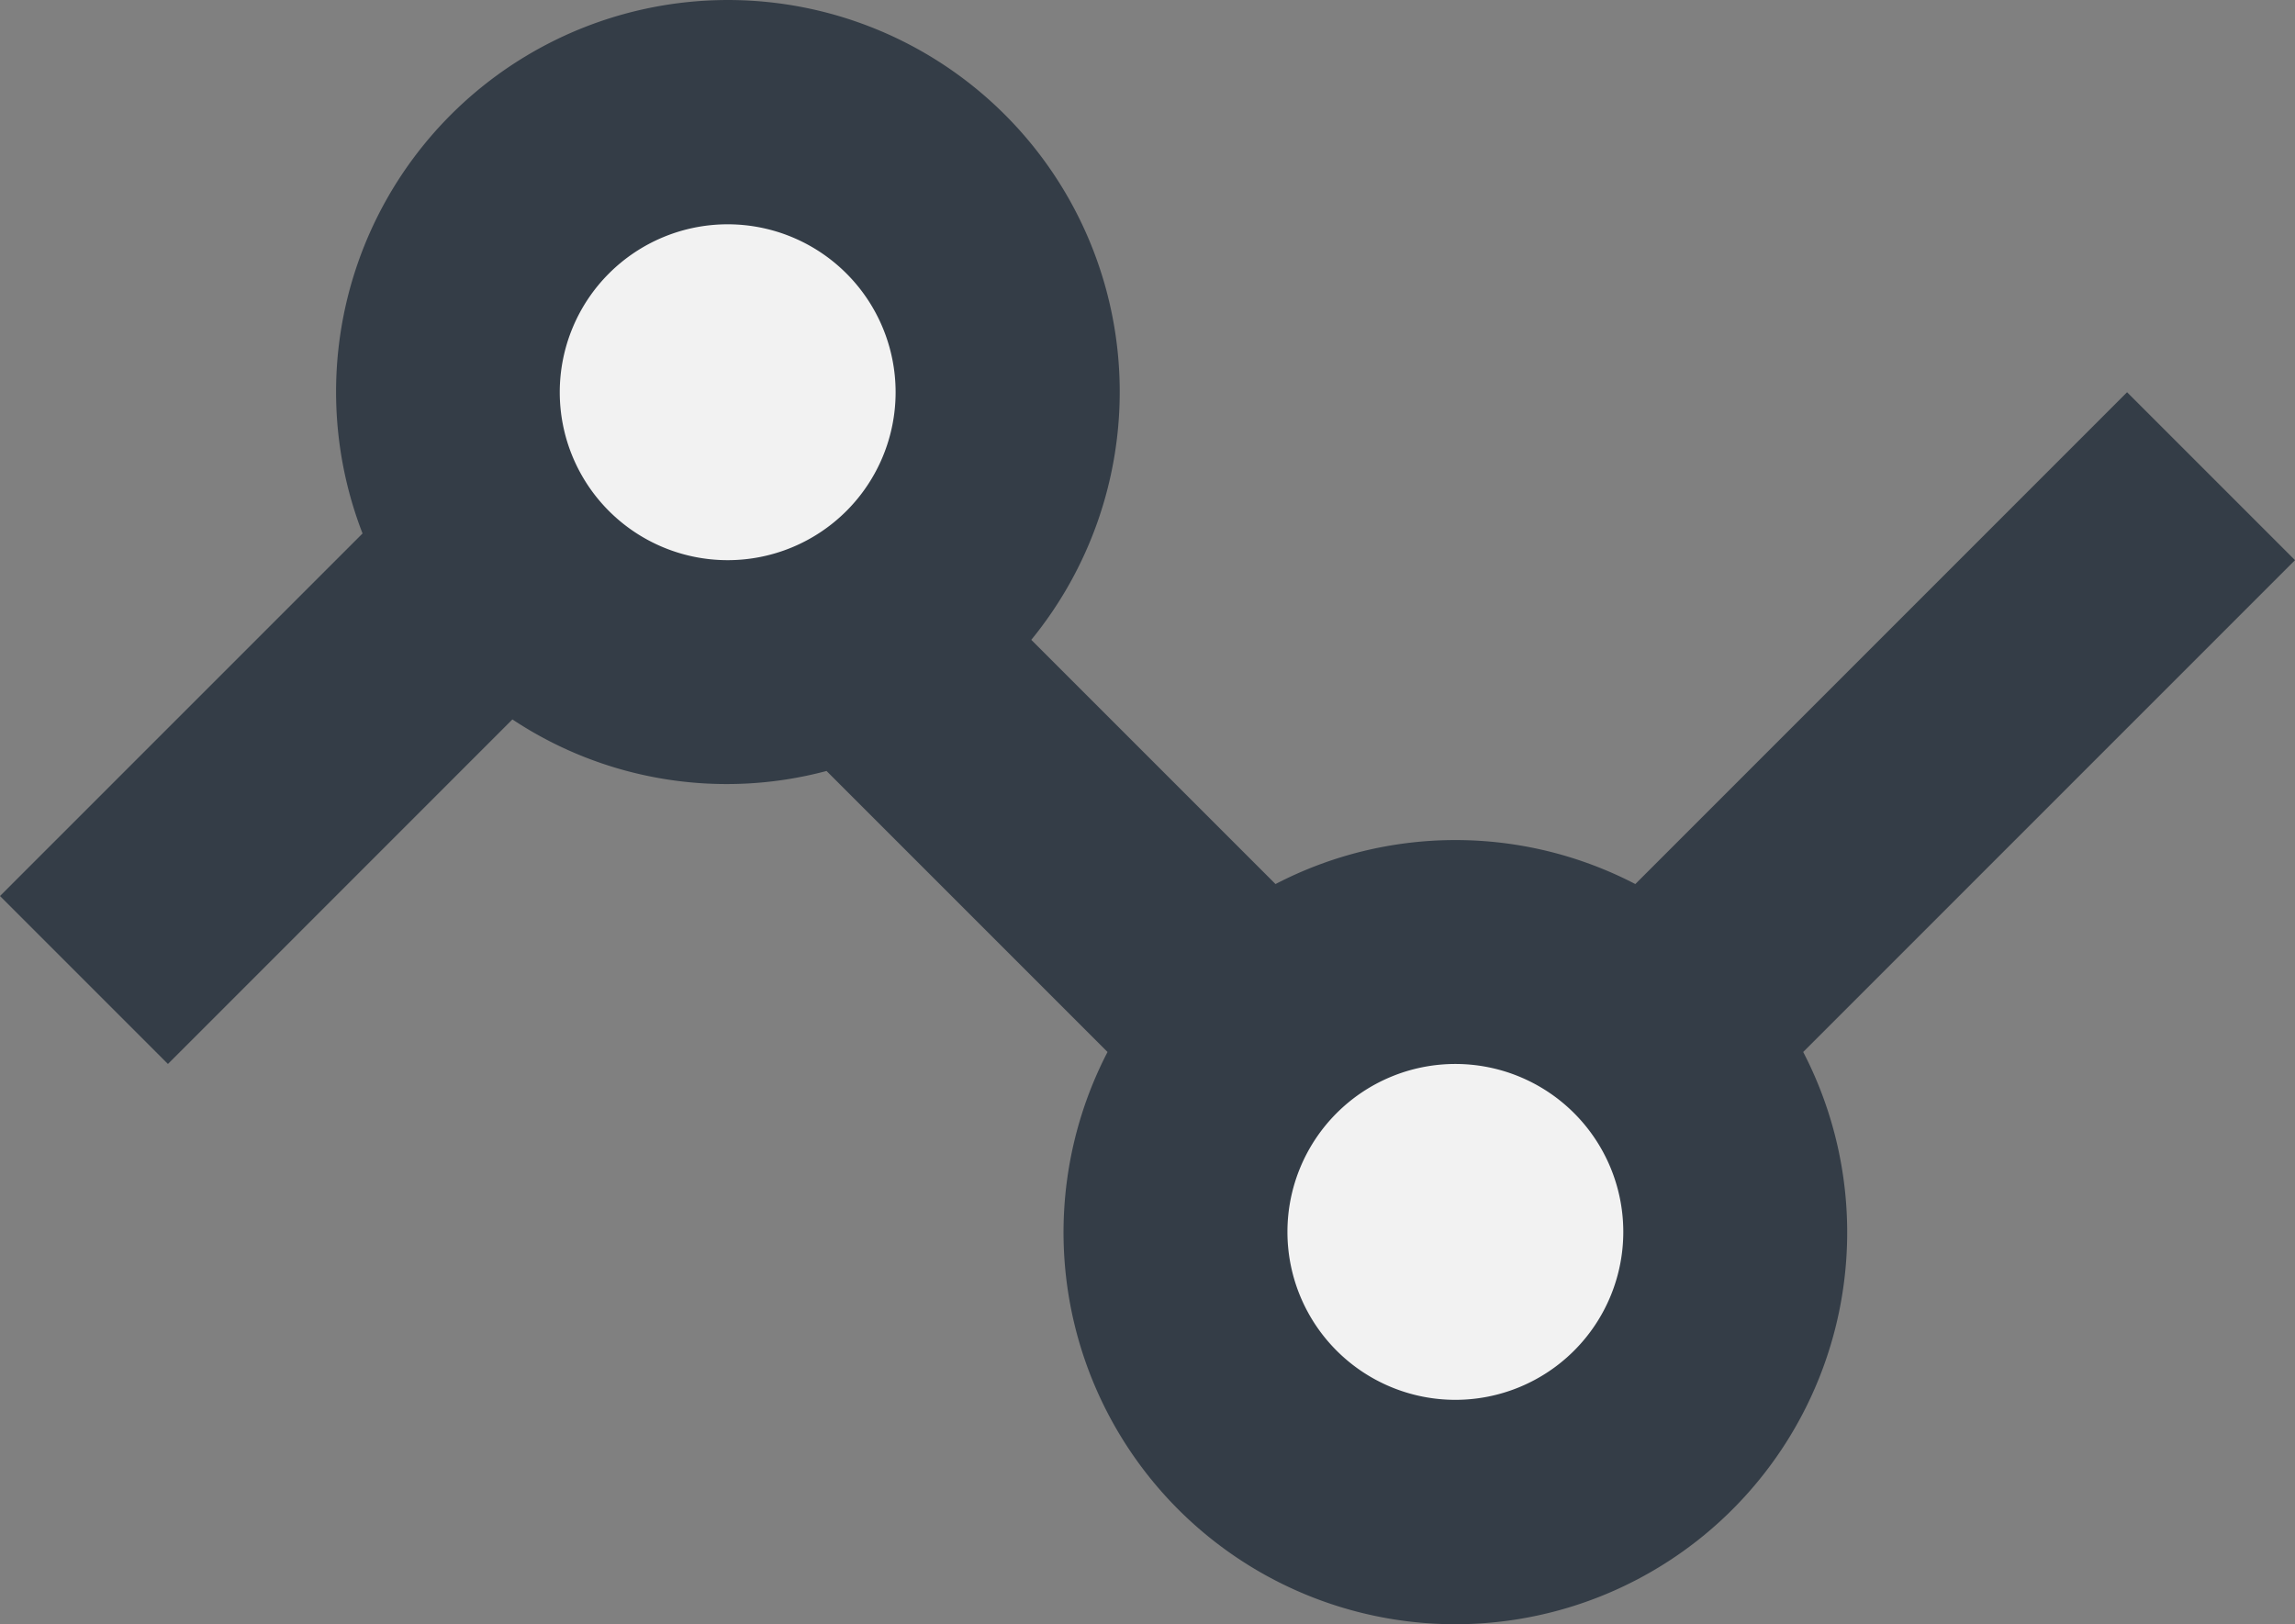 <svg xmlns="http://www.w3.org/2000/svg" width="41" height="29.016" viewBox="0 0 41 29.016">
  <rect x="0" y="0" width="41" height="29.016" fill="#808080" stroke="none"/>
  <g id="Vivid-Icons-soft" transform="translate(-665 -178.993)">
    <g id="Icons" transform="translate(37 169)">
      <g id="graph-poly" transform="translate(624)">
        <g id="Shape" transform="translate(4 9)">
          <path id="Trazado_49" data-name="Trazado 49" d="M32.214,19.786a7,7,0,1,1-12.428,0l-5.02-5.02a6.925,6.925,0,0,1-5.612-.921L3,20,0,17l6.477-6.477a7,7,0,1,1,11.947,1.9l4.363,4.363a6.965,6.965,0,0,1,6.428,0L38,8l3,3Z" fill="#343d47" fill-rule="evenodd"/>
          <path id="Trazado_50" data-name="Trazado 50" d="M13,5a3,3,0,1,1-3,3A3,3,0,0,1,13,5ZM26,20a3,3,0,1,1-3,3A3,3,0,0,1,26,20Z" fill="#f2f2f2" fill-rule="evenodd"/>
        </g>
      </g>
    </g>
  </g>
</svg>
